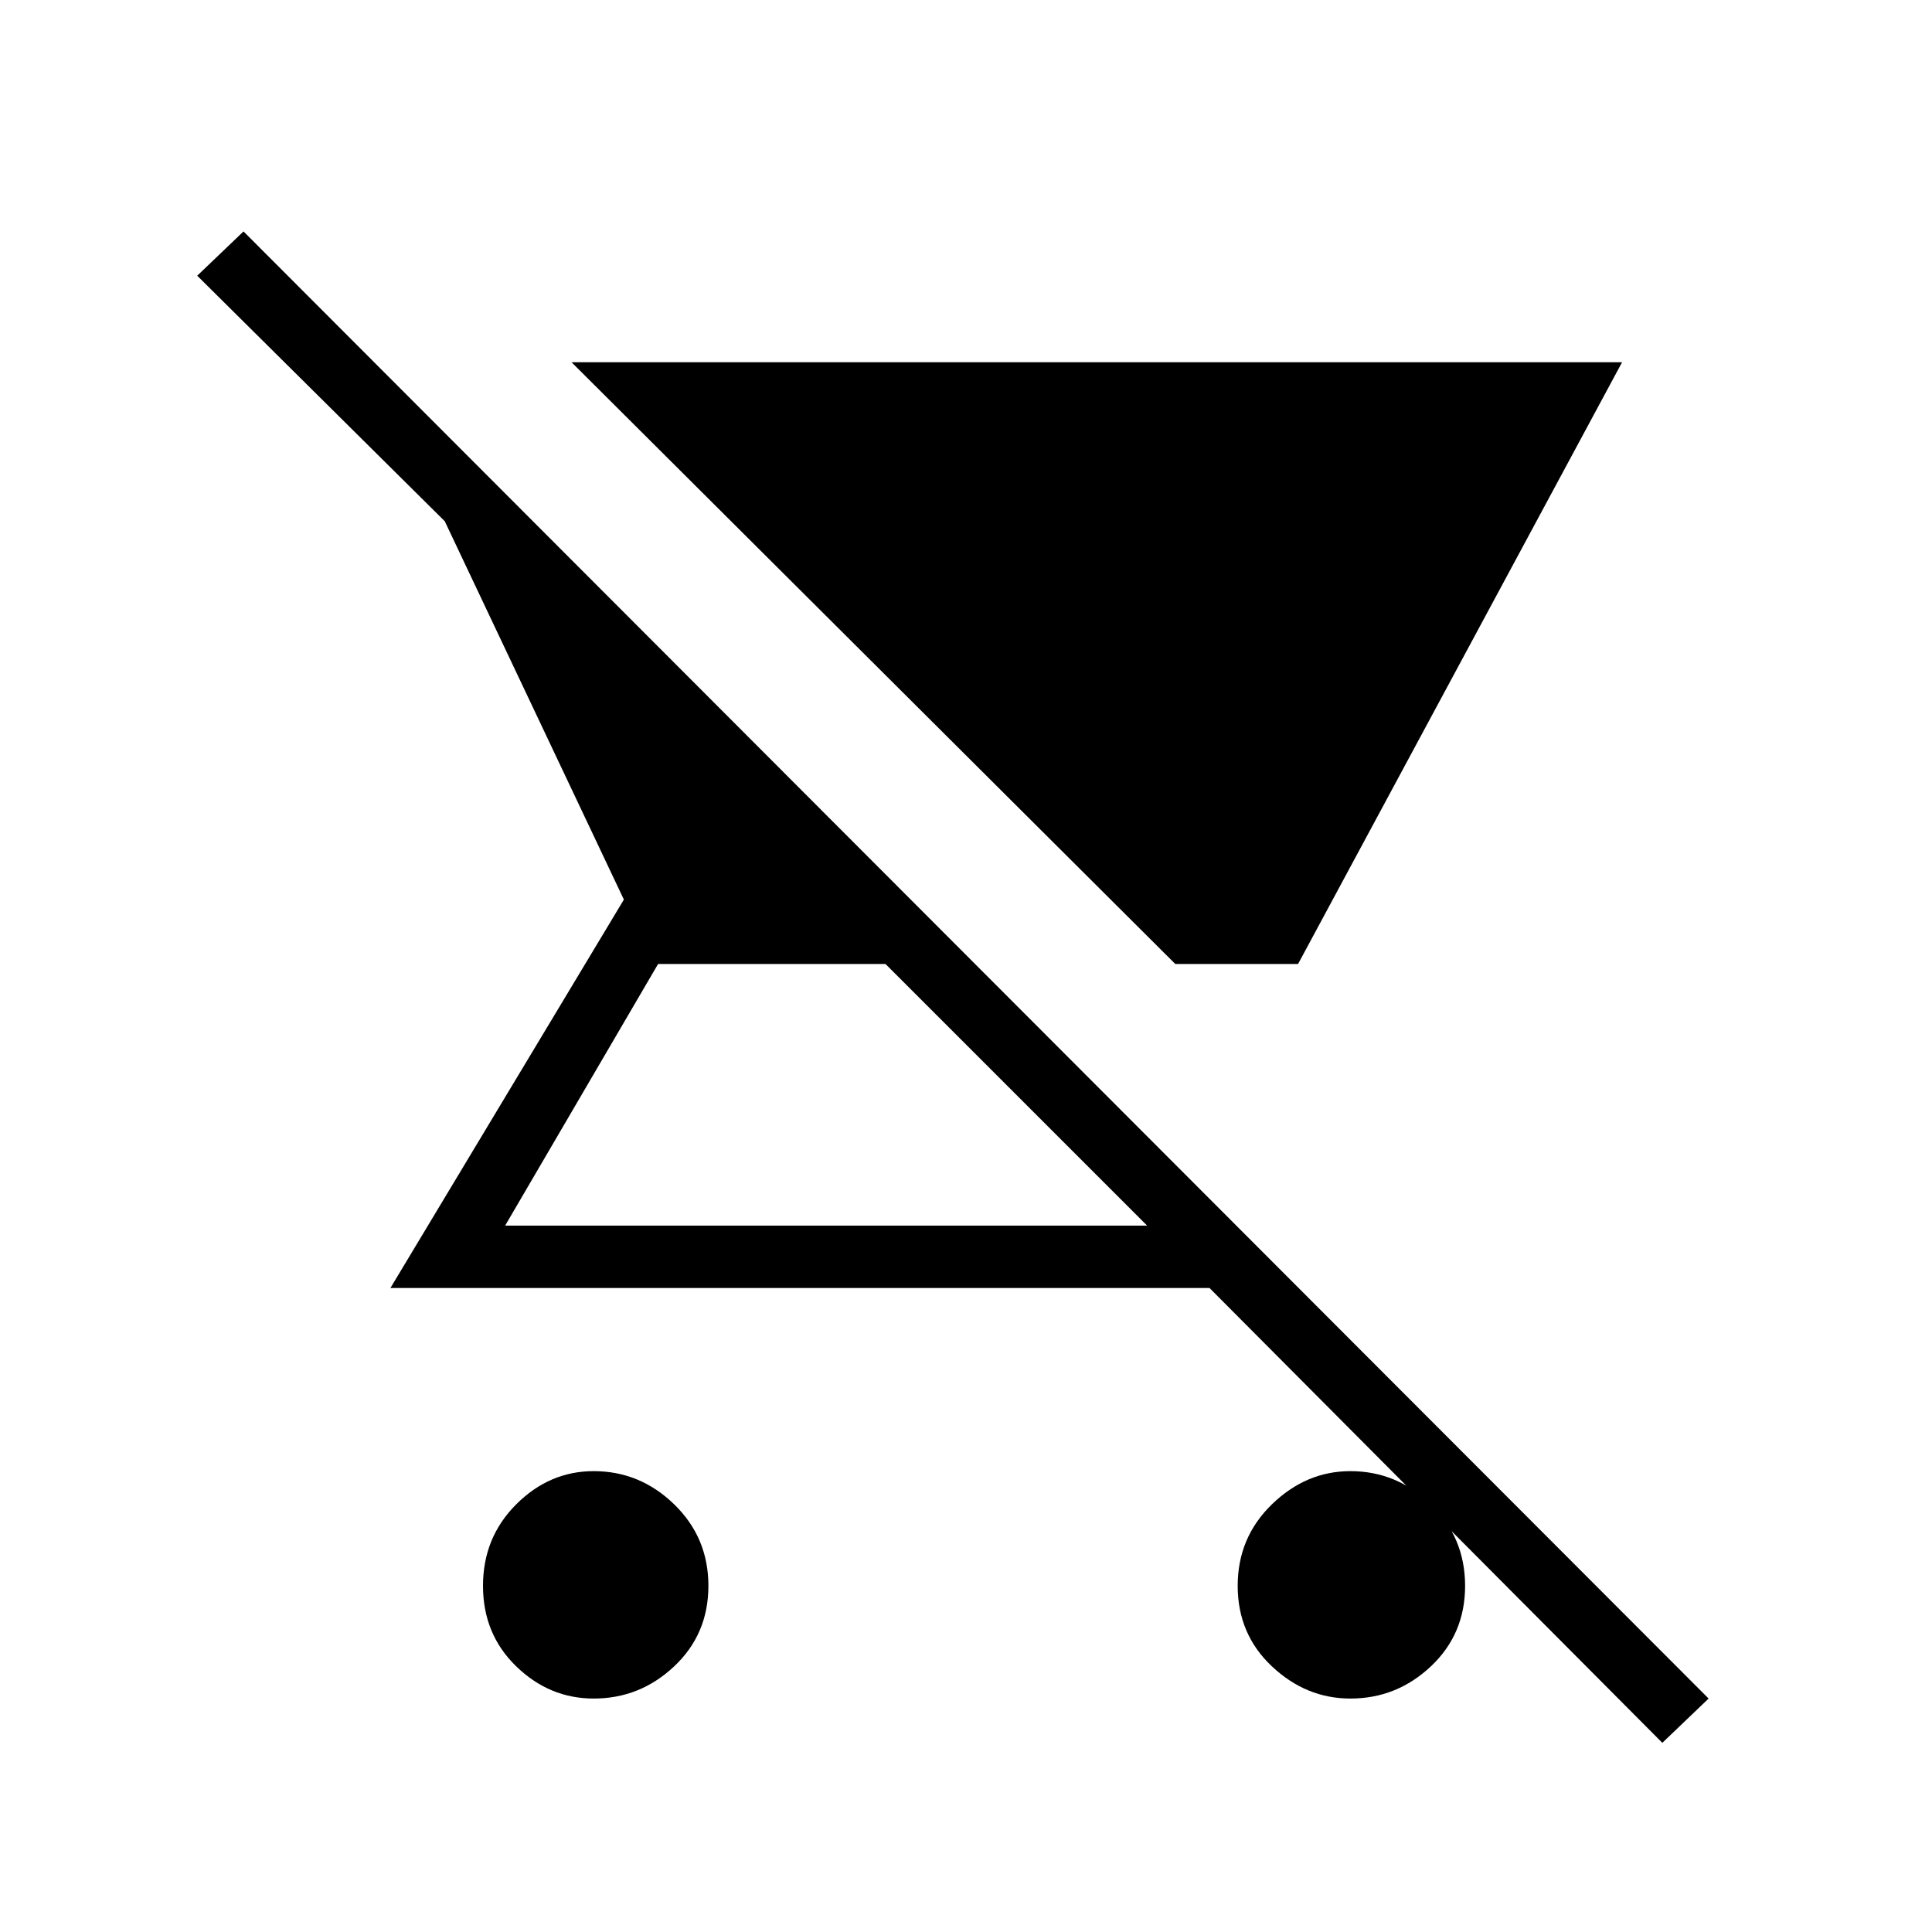 <svg xmlns="http://www.w3.org/2000/svg" height="48" width="48"><path d="M40.3 9 32.25 23.95H29.2L14.2 9ZM14.75 42.2Q13.65 42.2 12.825 41.4Q12 40.6 12 39.4Q12 38.2 12.825 37.375Q13.65 36.55 14.75 36.55Q15.9 36.55 16.75 37.375Q17.6 38.2 17.6 39.4Q17.6 40.6 16.75 41.4Q15.9 42.2 14.75 42.2ZM41.3 43.3 30.05 32H9.7L15.5 22.35L11.05 12.95L4.9 6.85L6.05 5.75L42.45 42.2ZM28.5 30.45 22 23.95H16.35L12.55 30.45ZM33.55 42.2Q32.45 42.2 31.6 41.4Q30.75 40.6 30.75 39.4Q30.75 38.2 31.6 37.375Q32.45 36.55 33.55 36.55Q34.7 36.55 35.55 37.375Q36.4 38.2 36.4 39.4Q36.4 40.6 35.55 41.4Q34.7 42.2 33.55 42.2Z"/></svg>